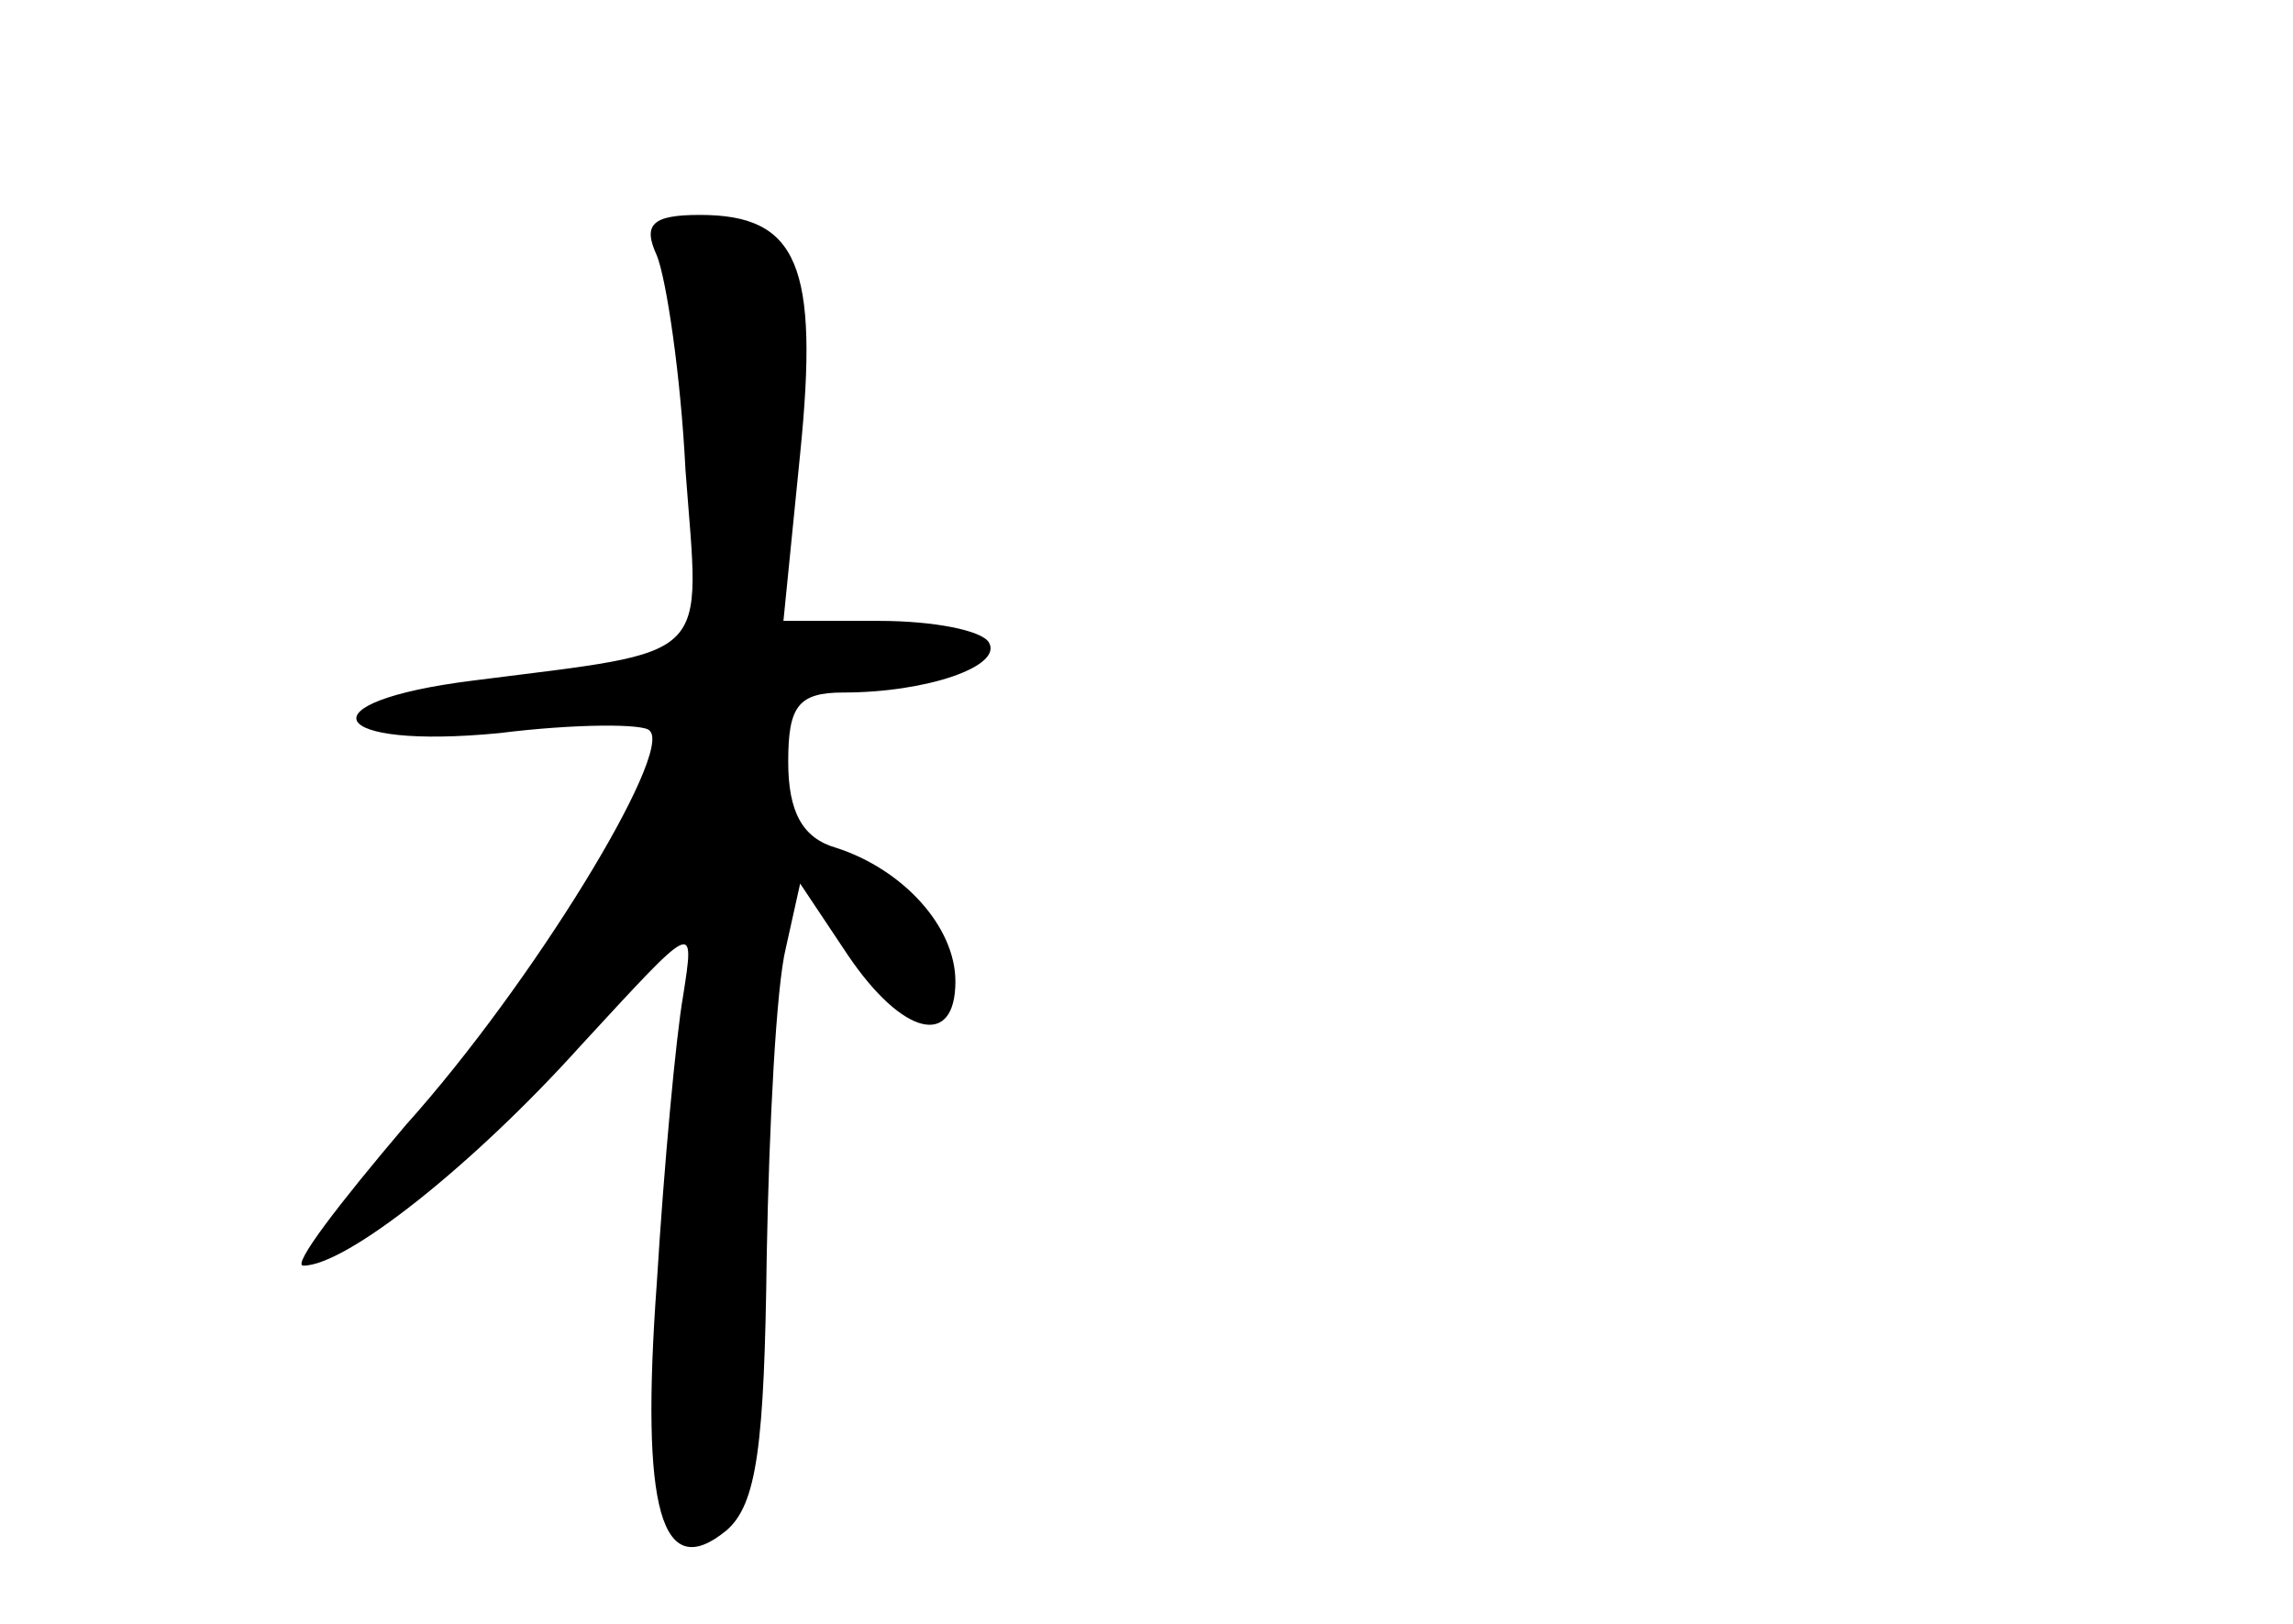 <?xml version="1.0" standalone="no"?>
<!DOCTYPE svg PUBLIC "-//W3C//DTD SVG 20010904//EN"
 "http://www.w3.org/TR/2001/REC-SVG-20010904/DTD/svg10.dtd">
<svg version="1.0" xmlns="http://www.w3.org/2000/svg"
 width="96pt" height="68pt" viewBox="0 0 96 68"
 preserveAspectRatio="xMidYMid meet">
<g transform="translate(0,68) scale(0.1,-0.1)"
fill="#000000" stroke="none">
<path d="M275 573 c4 -10 10 -50 12 -90 6 -81 13 -75 -89 -88 -72 -9 -61 -29
11 -22 32 4 61 4 63 1 10 -9 -49 -106 -102 -165 -28 -33 -48 -59 -43 -59 18 0
71 42 116 92 48 52 48 53 43 21 -3 -17 -8 -71 -11 -120 -7 -96 2 -126 29 -104
13 11 16 36 17 115 1 55 4 113 8 129 l6 27 20 -30 c23 -34 45 -39 45 -11 0 23
-22 47 -50 56 -14 4 -20 15 -20 36 0 23 4 29 23 29 35 0 67 11 61 21 -3 5 -23
9 -46 9 l-40 0 7 70 c8 79 -1 100 -42 100 -20 0 -24 -4 -18 -17z"/>
</g>
</svg>
